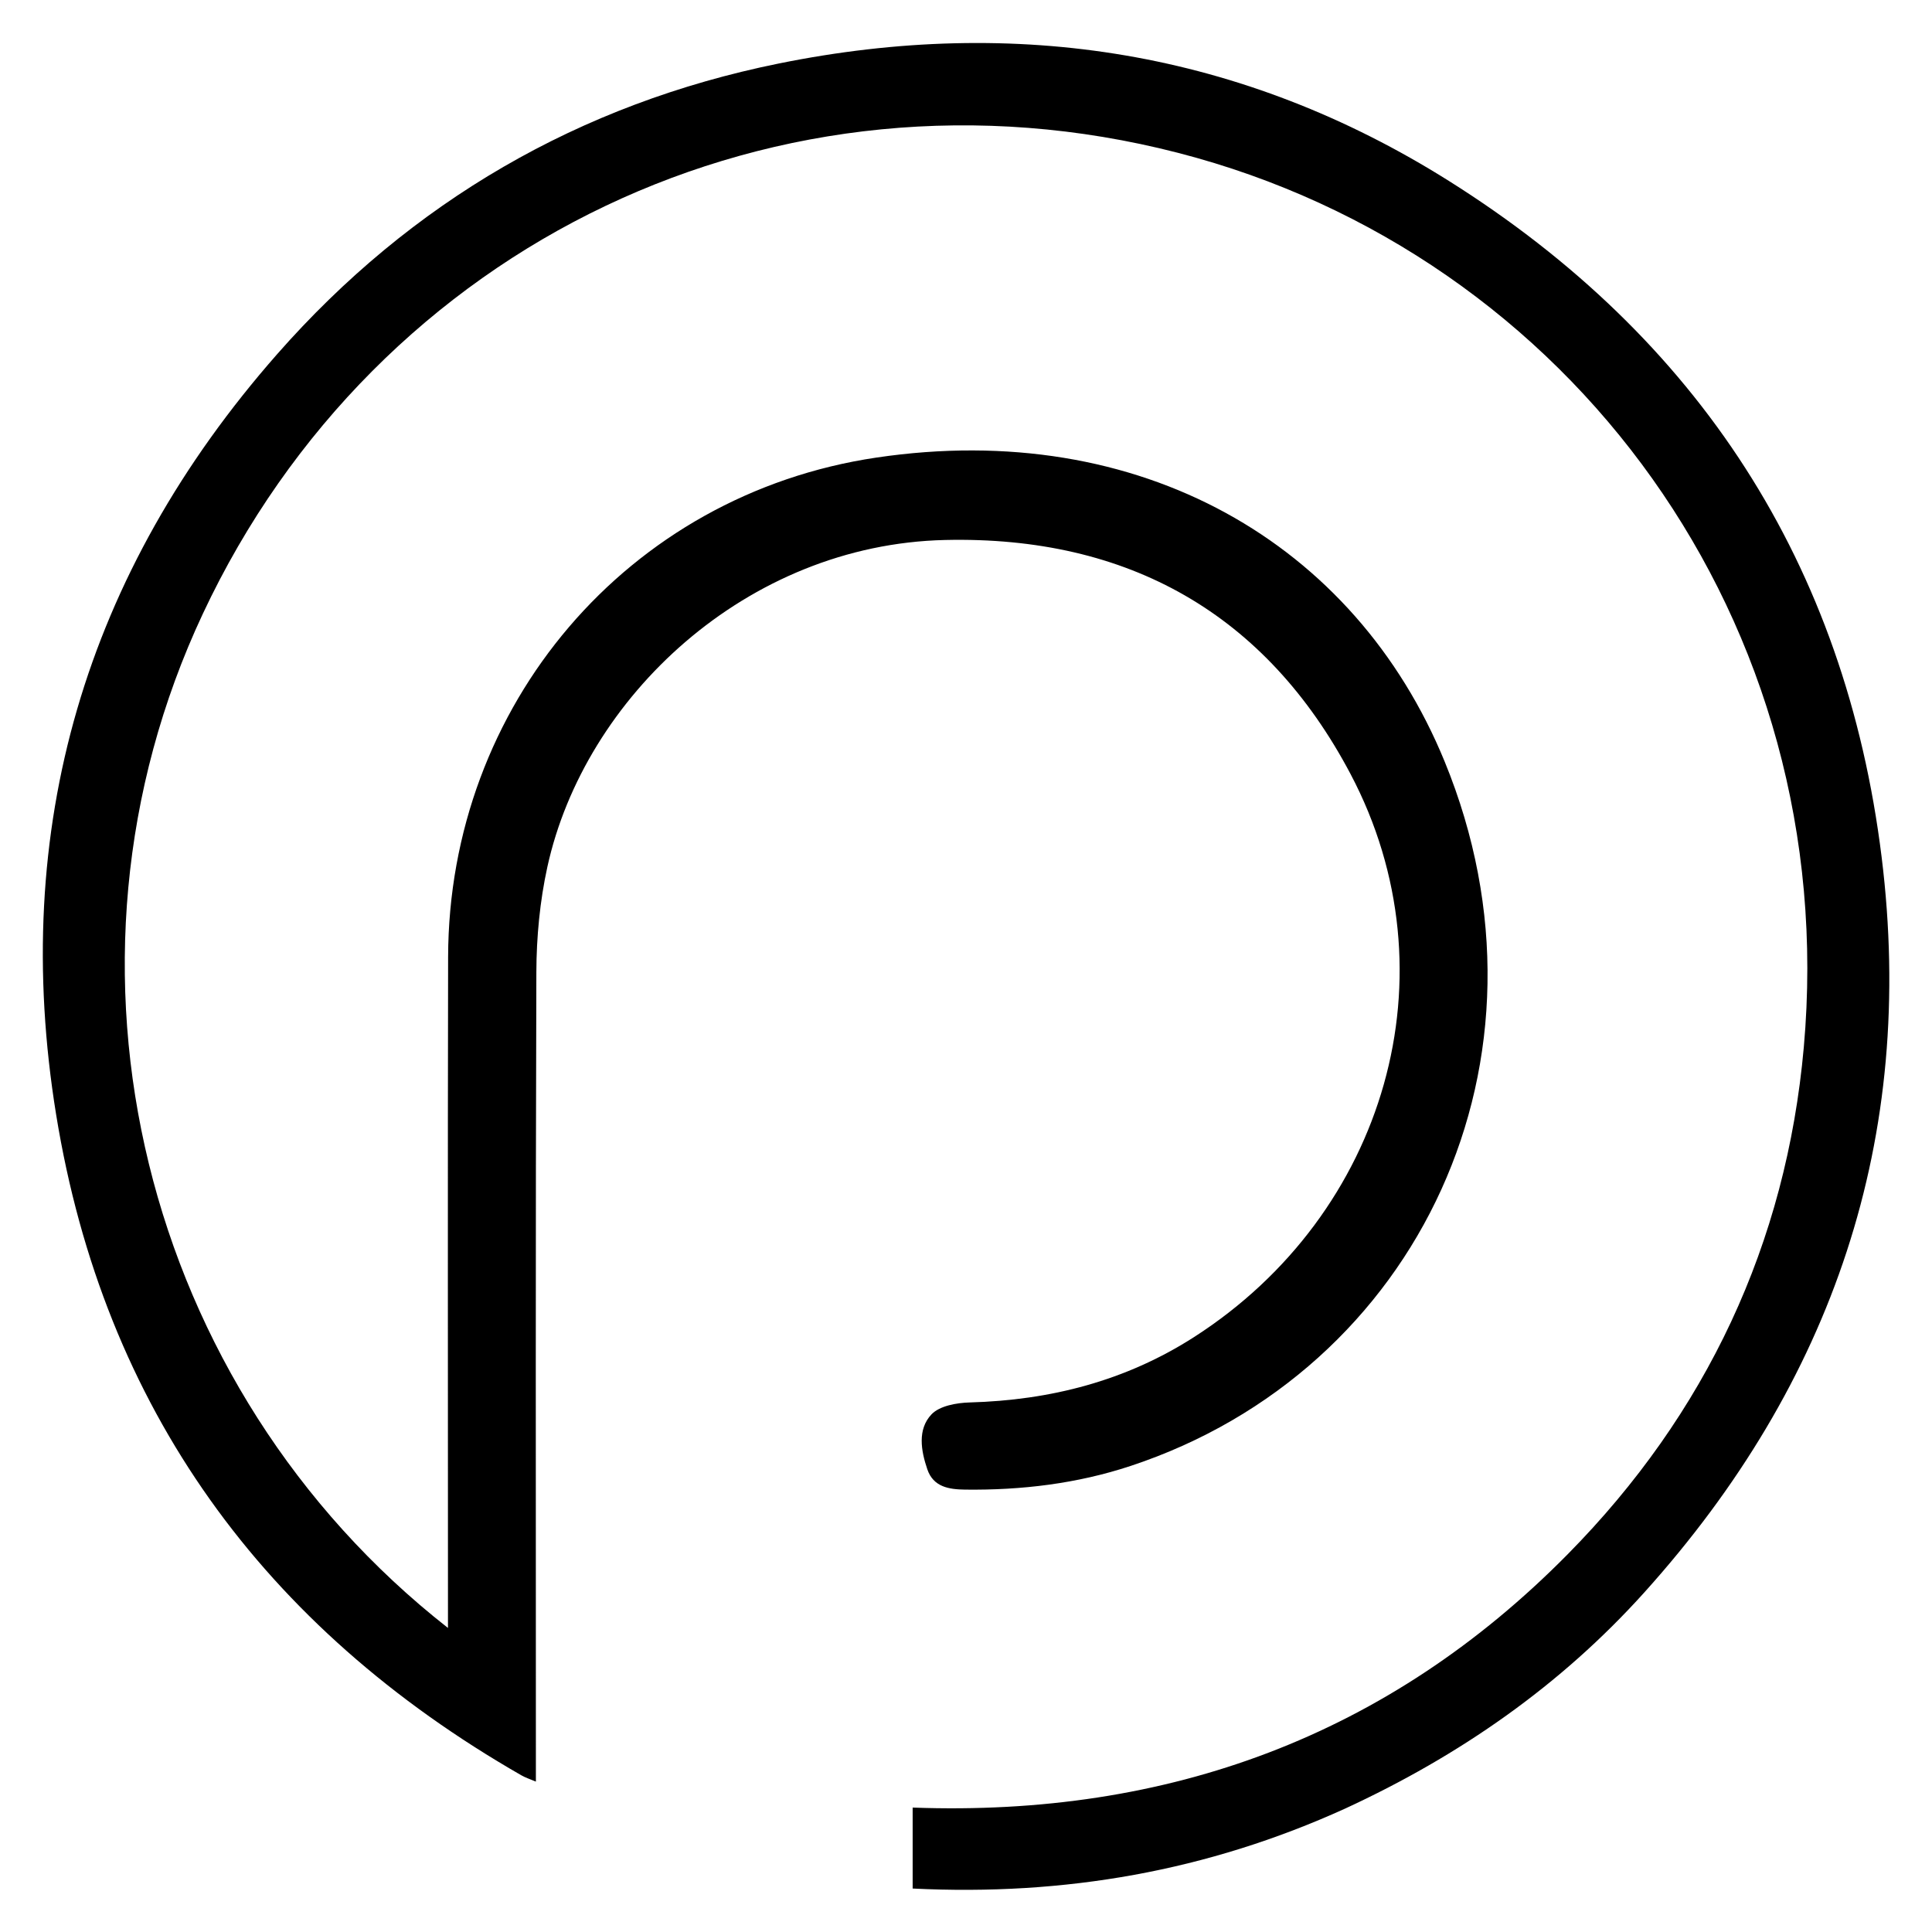<svg version="1.1" id="Layer_1" xmlns="http://www.w3.org/2000/svg" xmlns:xlink="http://www.w3.org/1999/xlink" x="0px" y="0px" width="100%" viewBox="0 0 500 500" enable-background="new 0 0 500 500" xml:space="preserve"><path fill="#000000" opacity="1" stroke="none" d="M348.109,468.066 C312.536,484.218 275.555,490.709 236.194,488.75 C236.194,485.287 236.194,481.87 236.194,478.453 C236.194,474.996 236.194,471.539 236.194,467.8 C302.364,470.22 359.32,449.265 405.717,402.241 C441.557,365.917 462.294,321.853 466.824,271.003 C476.613,161.142 406.525,65.74 304.843,39.548 C201.432,12.91 97.451,63.007 52.493,158.844 C9.598,250.284 36.98,359.424 115.934,421.311 C115.934,419.043 115.934,417.357 115.934,415.672 C115.938,359.675 115.849,303.677 115.971,247.68 C116.114,182.615 162.369,127.985 226.805,118.421 C294.978,108.302 350.652,140.458 373.871,197.08 C405.426,274.03 367.126,354.741 292.59,379.389 C278.737,383.969 264.359,385.691 249.77,385.51 C245.601,385.458 241.553,384.849 239.987,380.244 C238.339,375.4 237.409,369.912 241.063,366.044 C243.152,363.831 247.556,363.047 250.954,362.953 C271.852,362.374 291.372,357.372 309.075,345.998 C358.675,314.134 376.827,252.025 349.511,200.302 C327.663,158.934 292.035,138.66 244.591,139.748 C193.154,140.928 151.259,180.568 141.659,224.351 C139.715,233.217 138.84,242.488 138.809,251.576 C138.579,319.405 138.686,387.235 138.687,455.065 C138.687,456.879 138.687,458.694 138.687,461.079 C137.204,460.445 136.008,460.07 134.947,459.461 C68.248,421.203 26.88,364.414 14.541,288.544 C2.497,214.49 21.996,148.256 71.683,91.704 C106.39,52.201 150.023,26.894 201.467,16.451 C263.027,3.955 321.557,13.216 375.031,46.863 C439.566,87.47 477.588,145.981 486.964,221.807 C495.942,294.411 474.388,357.869 425.569,412.098 C403.894,436.176 377.81,454.354 348.109,468.066 z"/></svg>